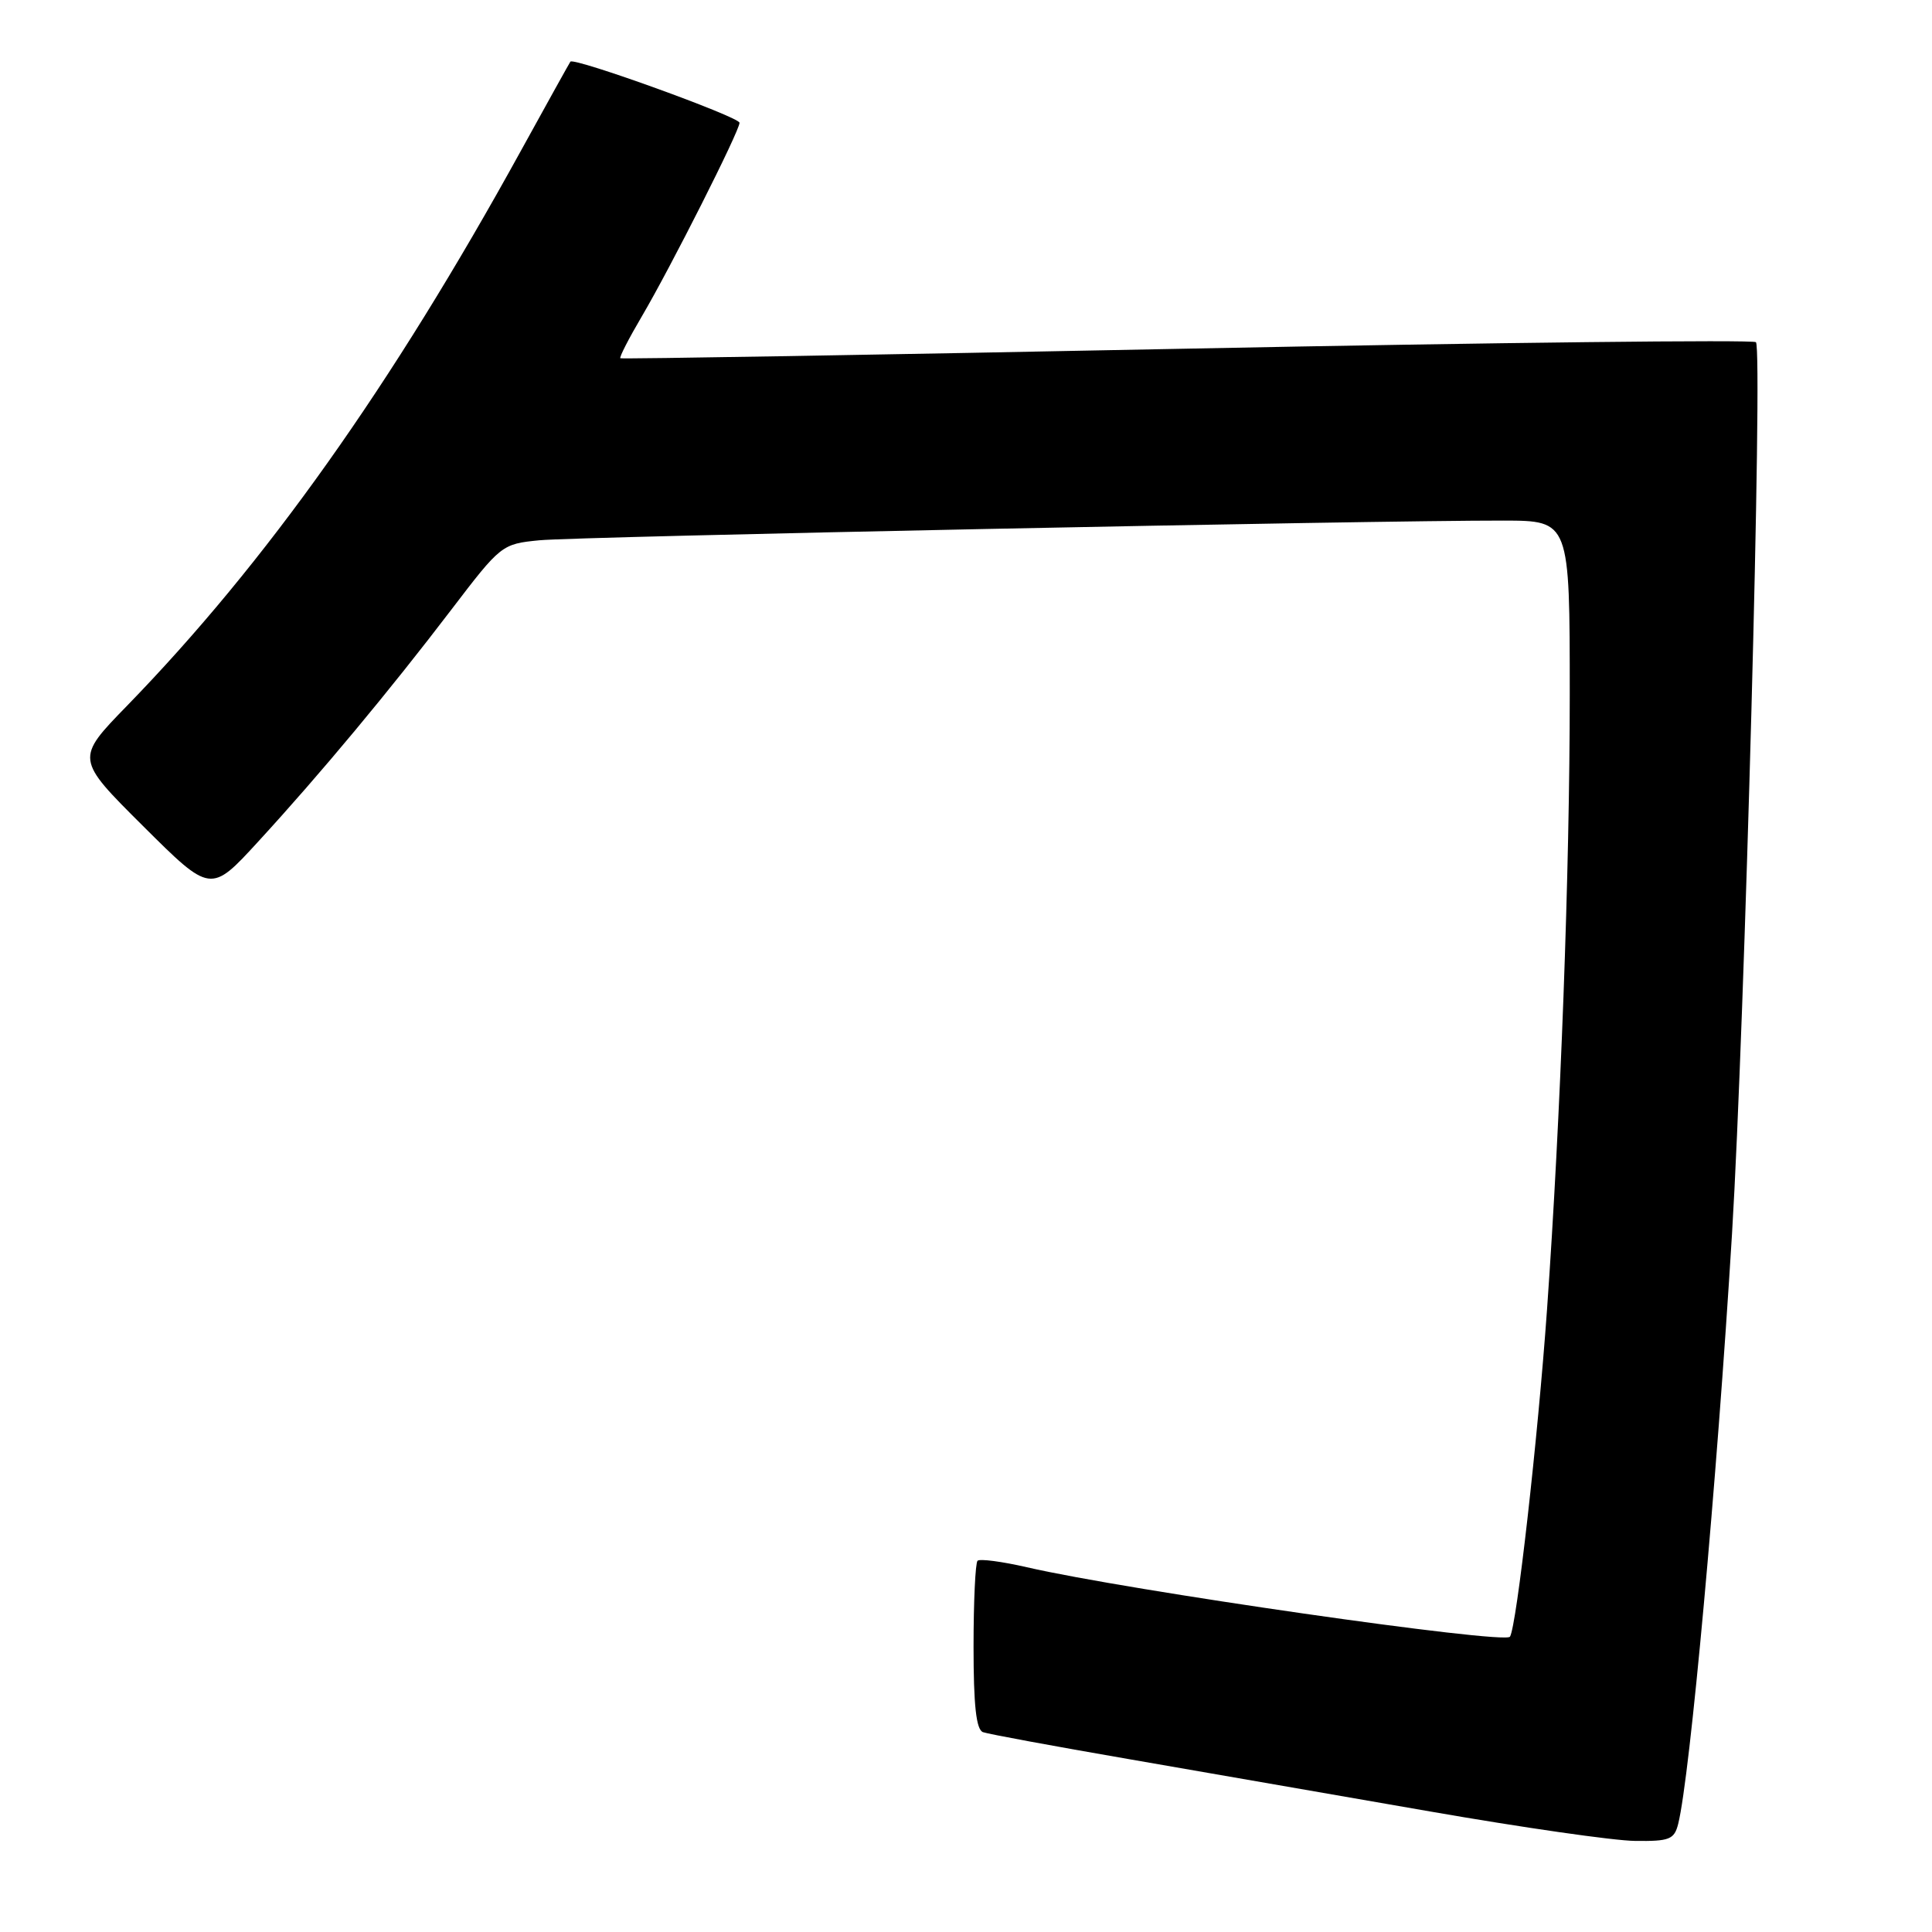 <?xml version="1.0" encoding="UTF-8" standalone="no"?>
<!DOCTYPE svg PUBLIC "-//W3C//DTD SVG 1.1//EN" "http://www.w3.org/Graphics/SVG/1.1/DTD/svg11.dtd" >
<svg xmlns="http://www.w3.org/2000/svg" xmlns:xlink="http://www.w3.org/1999/xlink" version="1.1" viewBox="0 0 256 256">
 <g >
 <path fill="currentColor"
d=" M 222.37 241.67 C 223.93 235.44 227.48 196.54 229.50 163.50 C 231.19 135.67 233.60 46.27 232.67 45.34 C 232.33 45.00 198.40 45.38 157.27 46.20 C 116.15 47.02 82.37 47.59 82.20 47.47 C 82.04 47.34 83.32 44.85 85.04 41.93 C 88.84 35.48 98.00 17.34 97.99 16.27 C 97.99 15.49 76.03 7.56 75.58 8.17 C 75.45 8.35 72.49 13.68 69.01 20.00 C 51.88 51.13 35.22 74.60 16.83 93.52 C 10.00 100.54 10.00 100.54 18.96 109.46 C 27.92 118.38 27.92 118.38 34.21 111.52 C 42.47 102.52 51.60 91.55 59.80 80.79 C 66.37 72.18 66.49 72.08 71.47 71.59 C 76.40 71.10 182.04 68.95 199.25 68.98 C 208.00 69.00 208.00 69.00 208.00 92.06 C 208.00 115.46 206.79 148.06 204.99 173.50 C 203.77 190.67 200.97 215.44 200.08 216.87 C 199.43 217.93 149.29 210.72 136.08 207.67 C 132.77 206.91 129.82 206.52 129.53 206.81 C 129.24 207.10 129.00 212.22 129.00 218.20 C 129.00 225.98 129.35 229.19 130.25 229.52 C 130.94 229.77 139.60 231.37 149.50 233.08 C 159.40 234.79 177.40 237.92 189.50 240.03 C 201.60 242.14 213.81 243.90 216.64 243.93 C 221.22 243.99 221.85 243.74 222.37 241.67 Z "/>
</g>
</svg>